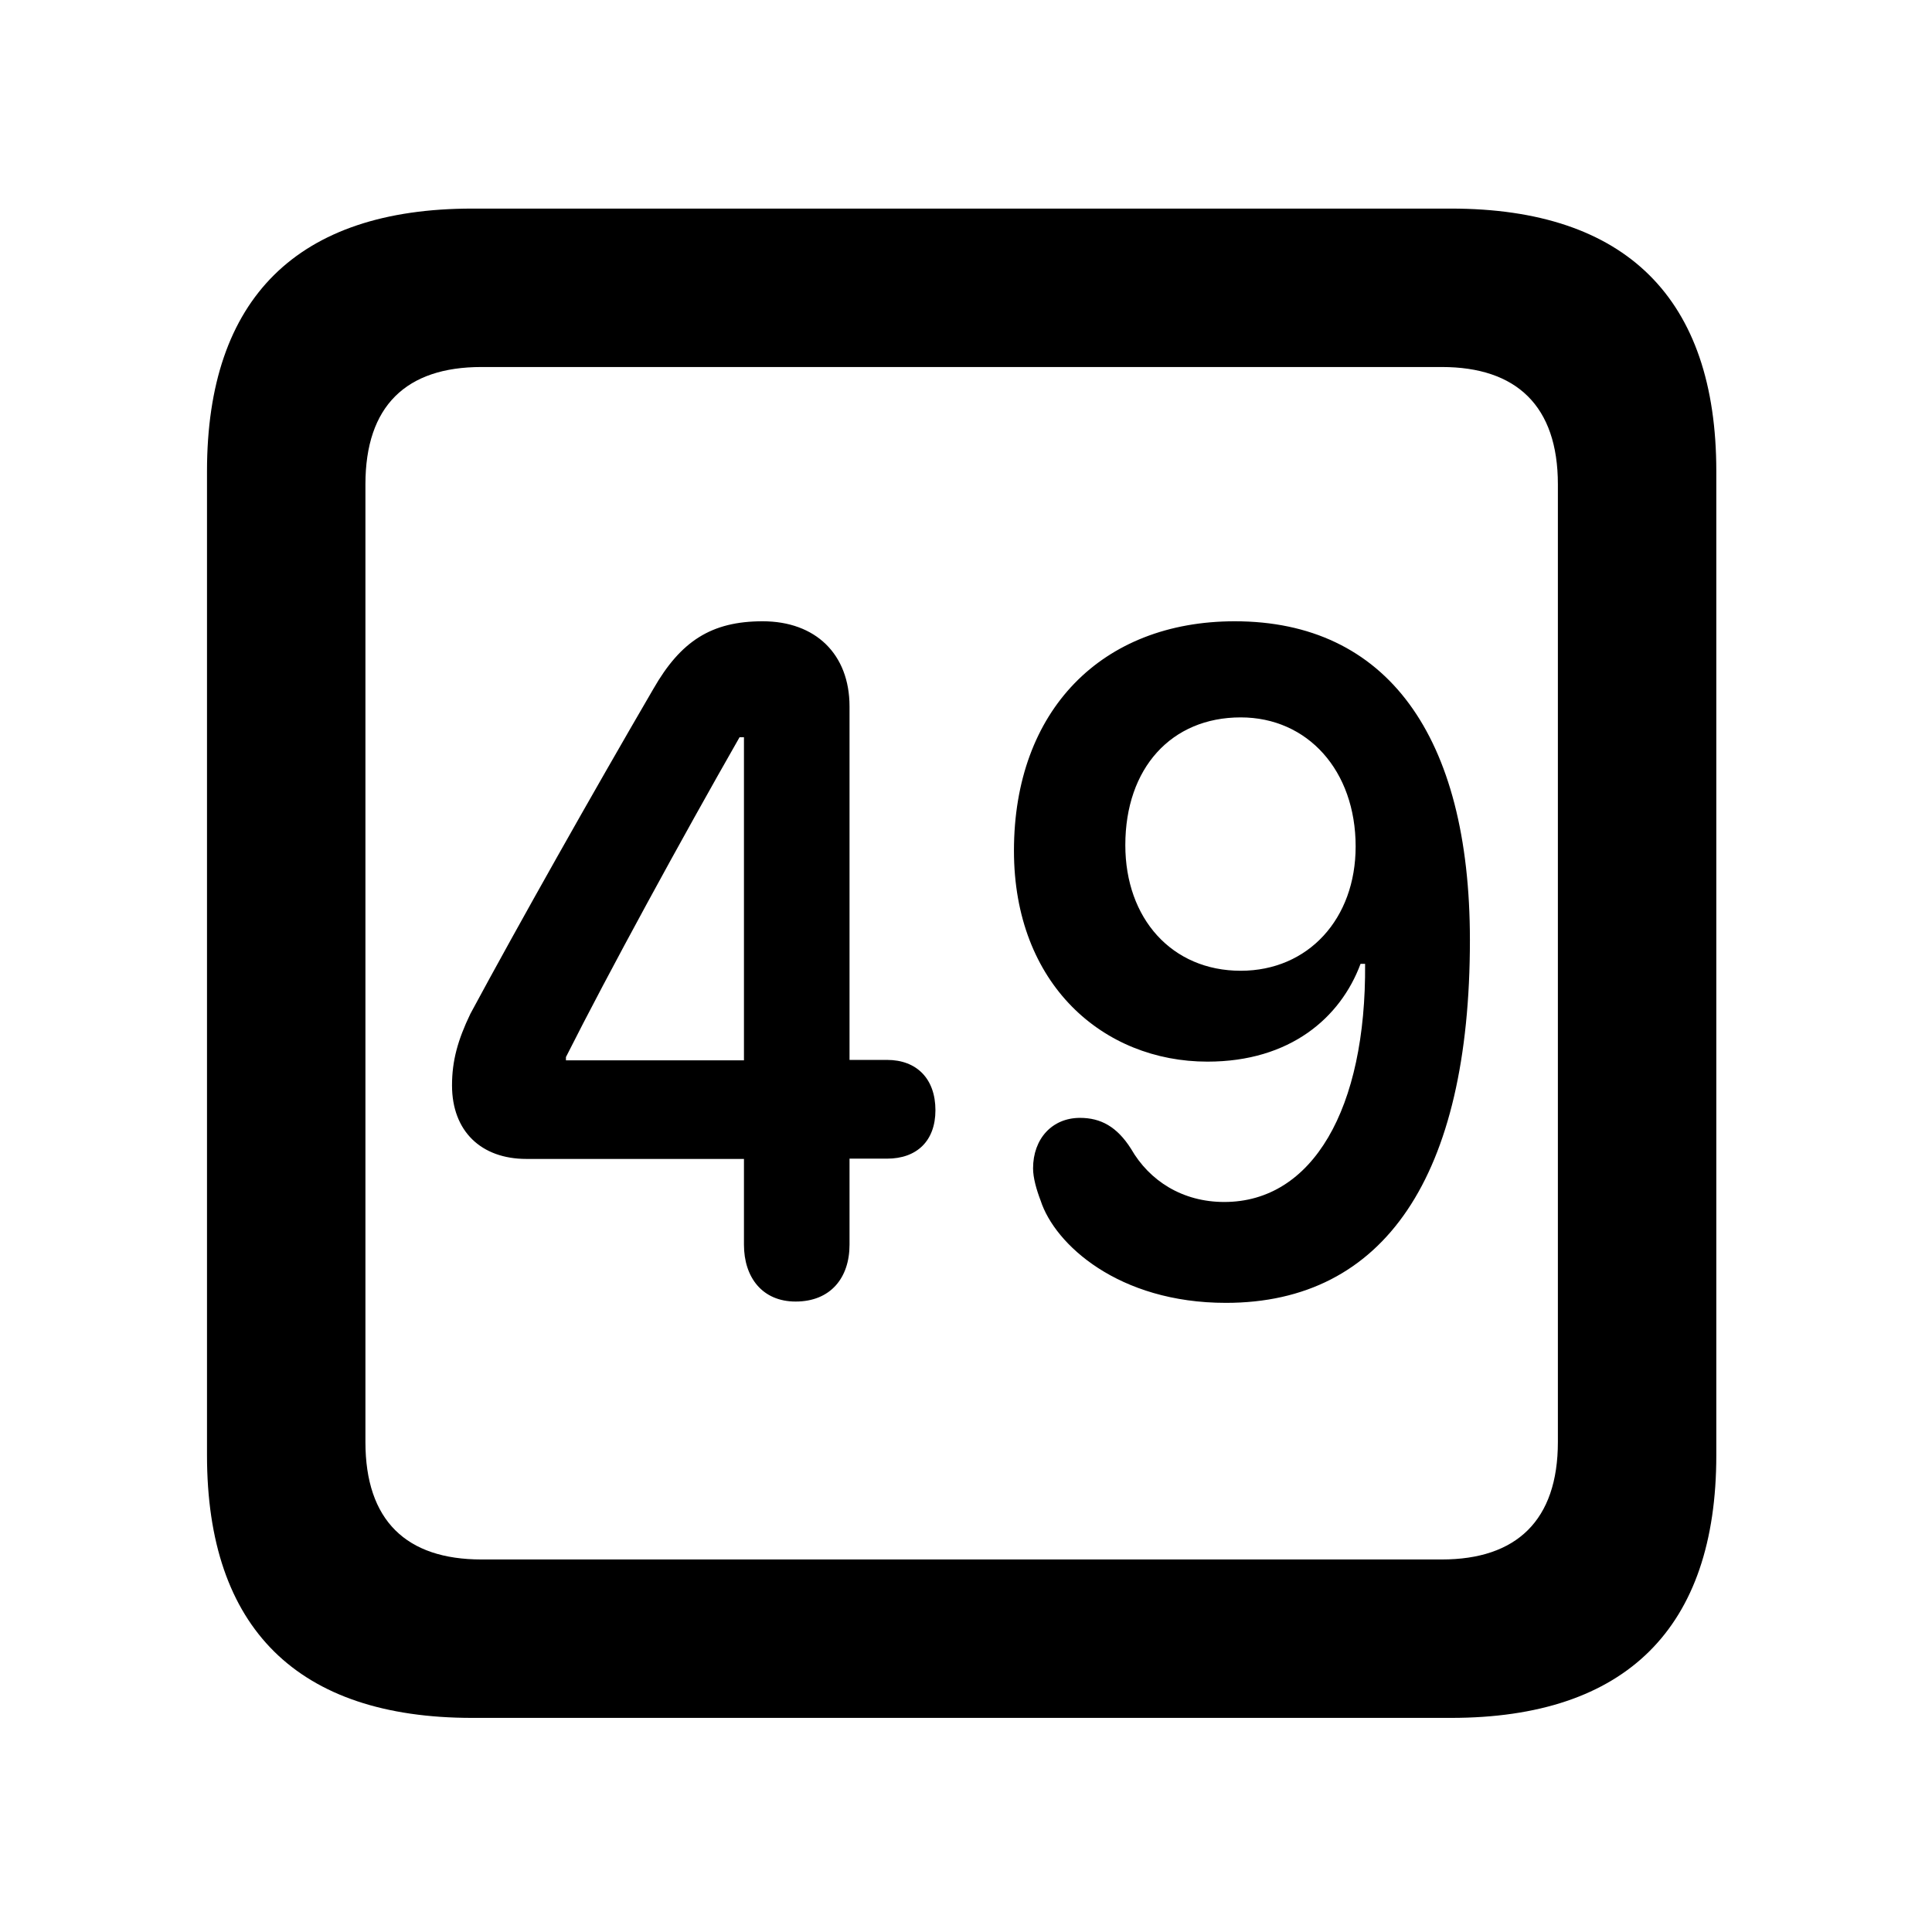 <svg width="28" height="28" viewBox="0 0 28 28" fill="none" xmlns="http://www.w3.org/2000/svg">
<path d="M6.844 24.897H21.029C23.569 24.897 24.874 23.592 24.874 21.091V6.829C24.874 4.327 23.569 3.023 21.029 3.023H6.844C4.315 3.023 3 4.317 3 6.829V21.091C3 23.602 4.315 24.897 6.844 24.897ZM6.977 22.601C5.888 22.601 5.296 22.037 5.296 20.898V7.02C5.296 5.881 5.888 5.319 6.977 5.319H20.896C21.976 5.319 22.578 5.881 22.578 7.02V20.898C22.578 22.037 21.976 22.601 20.896 22.601H6.977Z" fill="black"/>
<path d="M11.531 18.863C12.036 18.863 12.312 18.52 12.312 18.039V16.792H12.856C13.288 16.792 13.557 16.534 13.557 16.09C13.557 15.637 13.288 15.361 12.856 15.361H12.312V10.239C12.312 9.48 11.819 9.004 11.053 9.004C10.31 9.004 9.866 9.291 9.469 9.984C8.587 11.498 7.519 13.389 6.817 14.693C6.634 15.074 6.551 15.374 6.551 15.73C6.551 16.395 6.974 16.796 7.628 16.796H10.782V18.039C10.782 18.51 11.046 18.863 11.531 18.863ZM10.782 15.367H8.202V15.32C8.815 14.102 9.884 12.145 10.718 10.685H10.782V15.367ZM17.767 18.882C20.061 18.882 21.303 17.051 21.303 13.625C21.303 10.654 20.092 9.004 17.895 9.004C15.969 9.004 14.695 10.294 14.695 12.329C14.695 14.269 15.993 15.386 17.5 15.386C18.698 15.386 19.428 14.749 19.718 13.969H19.784C19.801 16.069 19.024 17.42 17.743 17.42C17.136 17.42 16.658 17.113 16.392 16.65C16.188 16.328 15.952 16.201 15.652 16.201C15.248 16.201 14.972 16.504 14.972 16.933C14.972 17.069 15.021 17.242 15.082 17.401C15.287 18.033 16.208 18.882 17.767 18.882ZM17.981 14.069C16.986 14.069 16.309 13.315 16.309 12.248C16.309 11.132 16.976 10.397 17.981 10.397C18.951 10.397 19.647 11.168 19.647 12.268C19.647 13.315 18.961 14.069 17.981 14.069Z" fill="black"/>
</svg>
